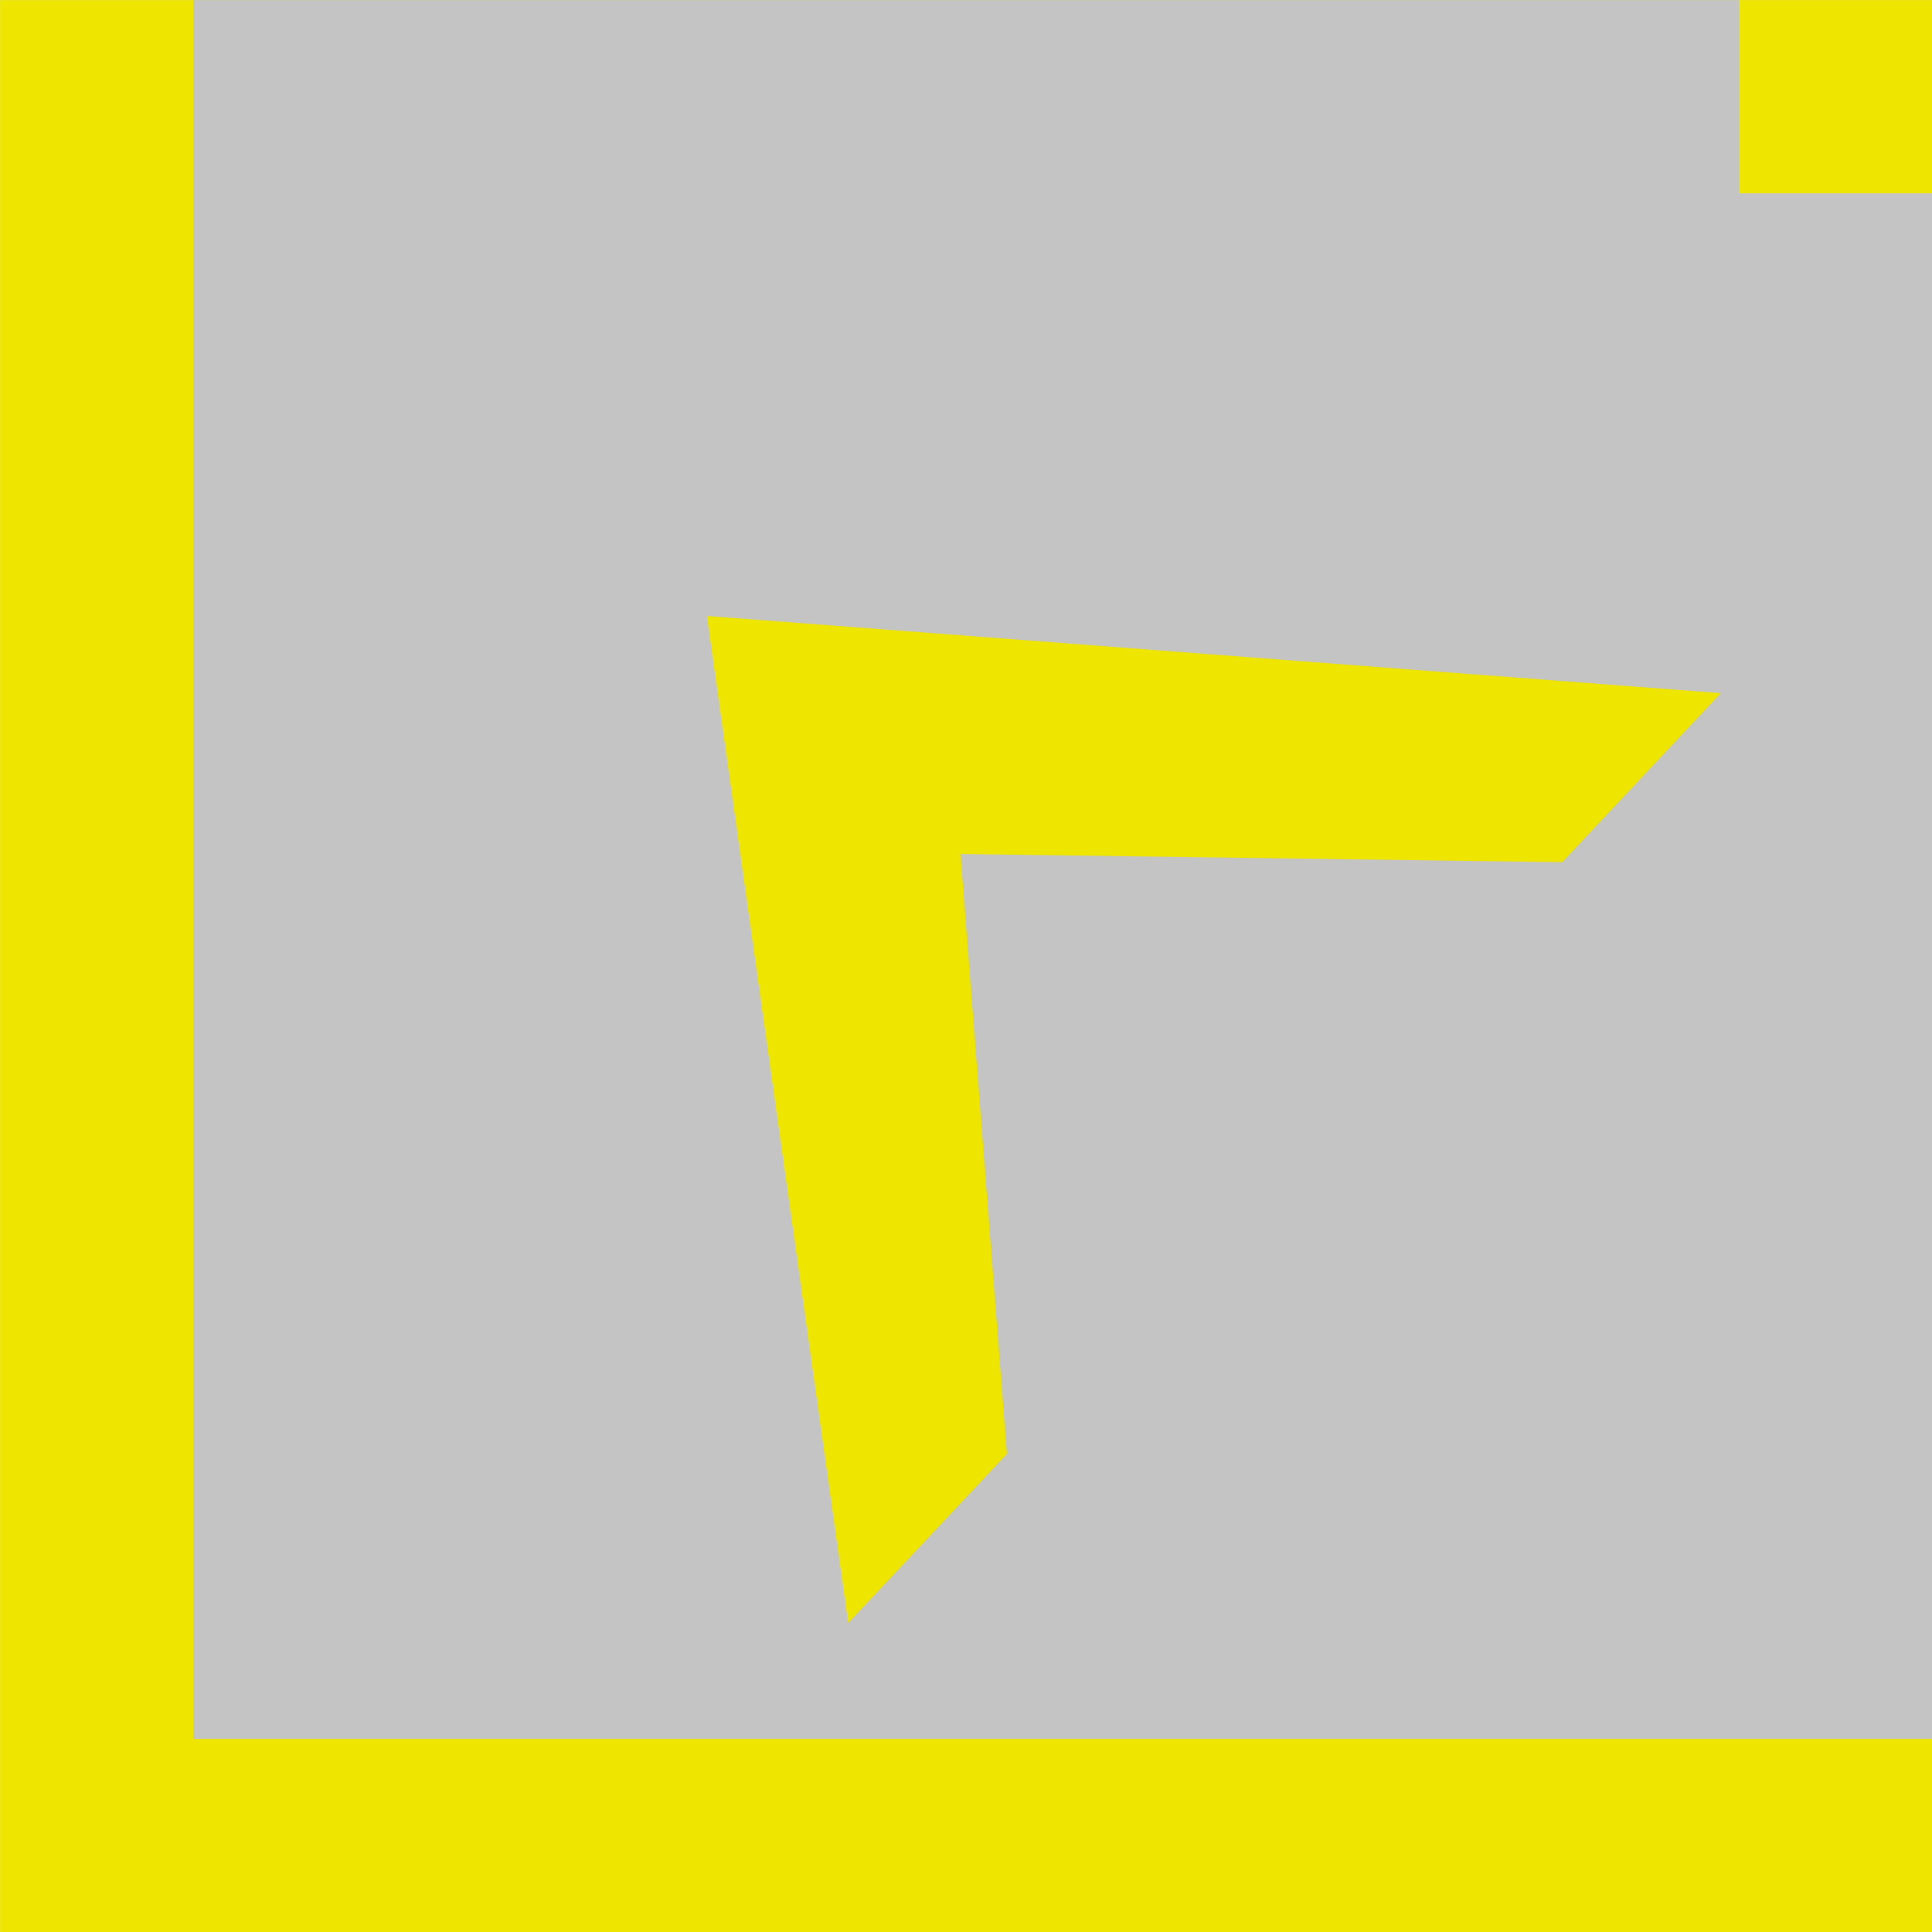 <svg width="50" height="50" viewBox="0 0 50 50" fill="none" xmlns="http://www.w3.org/2000/svg">
<rect x="0" y="0" width="50" height="50" fill="#333333" stroke="none"/>
<g clip-path="url(#clip0)">
<rect width="50" height="50" transform="translate(0.002 50.002) rotate(-90)" fill="white"/>
<rect x="0.002" y="50.002" width="50" height="50" transform="rotate(-90 0.002 50.002)" fill="#EEE500"/>
<path d="M5.002 45.002L5.002 0.002L50.002 0.002L50.002 45.002L5.002 45.002Z" fill="#C4C4C4"/>
<rect x="45.002" y="5.002" width="5" height="5" transform="rotate(-90 45.002 5.002)" fill="#EEE500"/>
<path d="M21.951 42.002L18.293 15.942L44.533 17.939L40.427 22.314L24.856 22.101L26.057 37.627L21.951 42.002Z" fill="#EEE500"/>
</g>
<defs>
<clipPath id="clip0">
<rect width="50" height="50" fill="white" transform="translate(0.002 50.002) rotate(-90)"/>
</clipPath>
</defs>
</svg>

